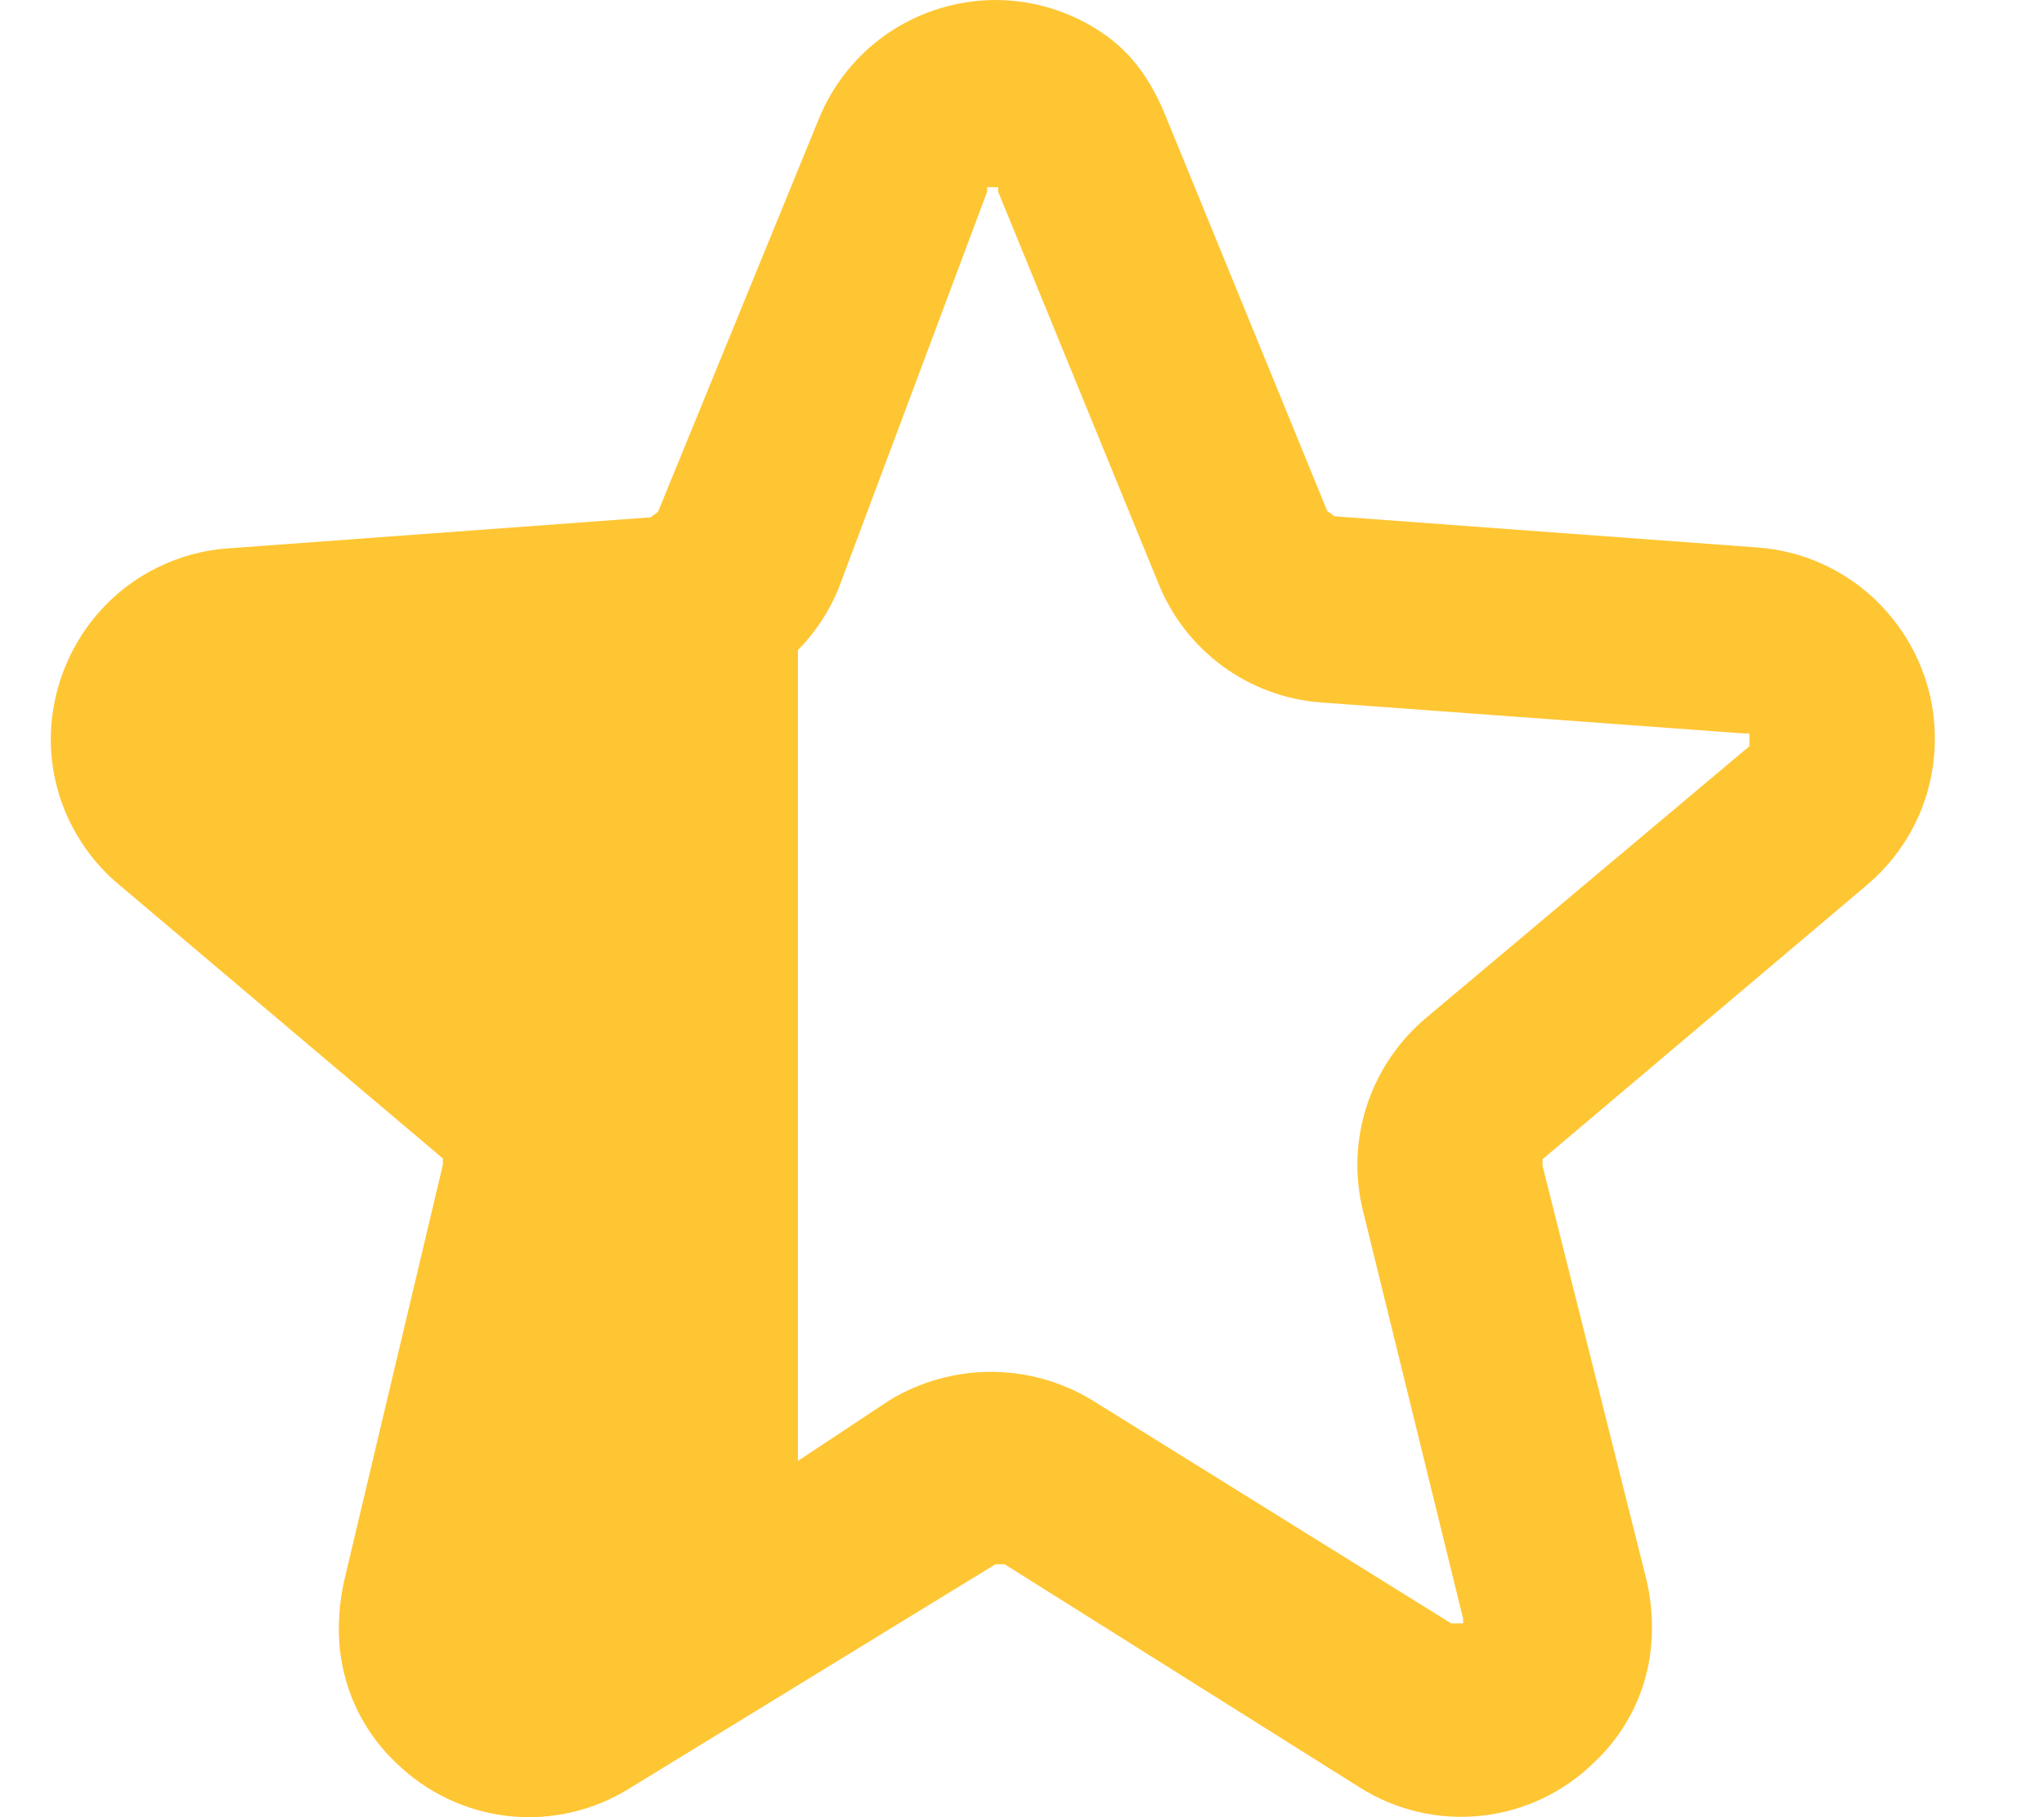 <svg width="18" height="16" viewBox="0 0 18 16" fill="none" xmlns="http://www.w3.org/2000/svg">
<path d="M8.766 0C9.101 0 9.428 0.101 9.706 0.289C9.984 0.476 10.151 0.735 10.275 1.046L11.688 4.499L11.753 4.546L15.471 4.82C15.69 4.835 15.905 4.893 16.102 4.991C16.299 5.089 16.475 5.224 16.619 5.39C16.768 5.559 16.881 5.756 16.952 5.969C17.024 6.183 17.051 6.409 17.034 6.633C17.017 6.858 16.956 7.077 16.852 7.277C16.749 7.477 16.606 7.654 16.434 7.798L13.584 10.207V10.264L14.499 13.909C14.531 14.043 14.547 14.181 14.547 14.319C14.55 14.542 14.508 14.764 14.421 14.97C14.334 15.176 14.204 15.362 14.041 15.515C13.773 15.78 13.423 15.946 13.049 15.987C12.674 16.028 12.296 15.941 11.977 15.74L8.847 13.773H8.766L5.554 15.74C5.236 15.941 4.859 16.03 4.484 15.991C4.11 15.951 3.759 15.786 3.49 15.523C3.327 15.37 3.198 15.184 3.111 14.978C3.024 14.772 2.981 14.55 2.984 14.327C2.985 14.186 3.002 14.046 3.033 13.909L3.9 10.255V10.2L1.05 7.791C0.861 7.634 0.71 7.437 0.605 7.215C0.501 6.993 0.447 6.751 0.447 6.506C0.449 6.099 0.598 5.705 0.865 5.398C1.01 5.232 1.185 5.096 1.382 4.999C1.579 4.901 1.793 4.842 2.013 4.828L5.73 4.555L5.795 4.506L7.208 1.054C7.333 0.743 7.548 0.476 7.825 0.289C8.103 0.101 8.431 0.001 8.766 0ZM8.693 1.648V1.688L7.385 5.181C7.302 5.385 7.18 5.568 7.027 5.724V12.863L7.835 12.328C8.104 12.165 8.411 12.079 8.726 12.079C9.04 12.079 9.348 12.165 9.617 12.328L12.78 14.294H12.885V14.254L12.002 10.658C11.97 10.526 11.953 10.391 11.953 10.255C11.954 10.011 12.008 9.77 12.11 9.548C12.213 9.327 12.362 9.13 12.548 8.971L15.406 6.57V6.458H15.358L11.633 6.185C11.321 6.162 11.021 6.051 10.769 5.867C10.516 5.682 10.32 5.431 10.203 5.141L8.79 1.688V1.648H8.693Z" fill="#FFC633"/>
</svg>

